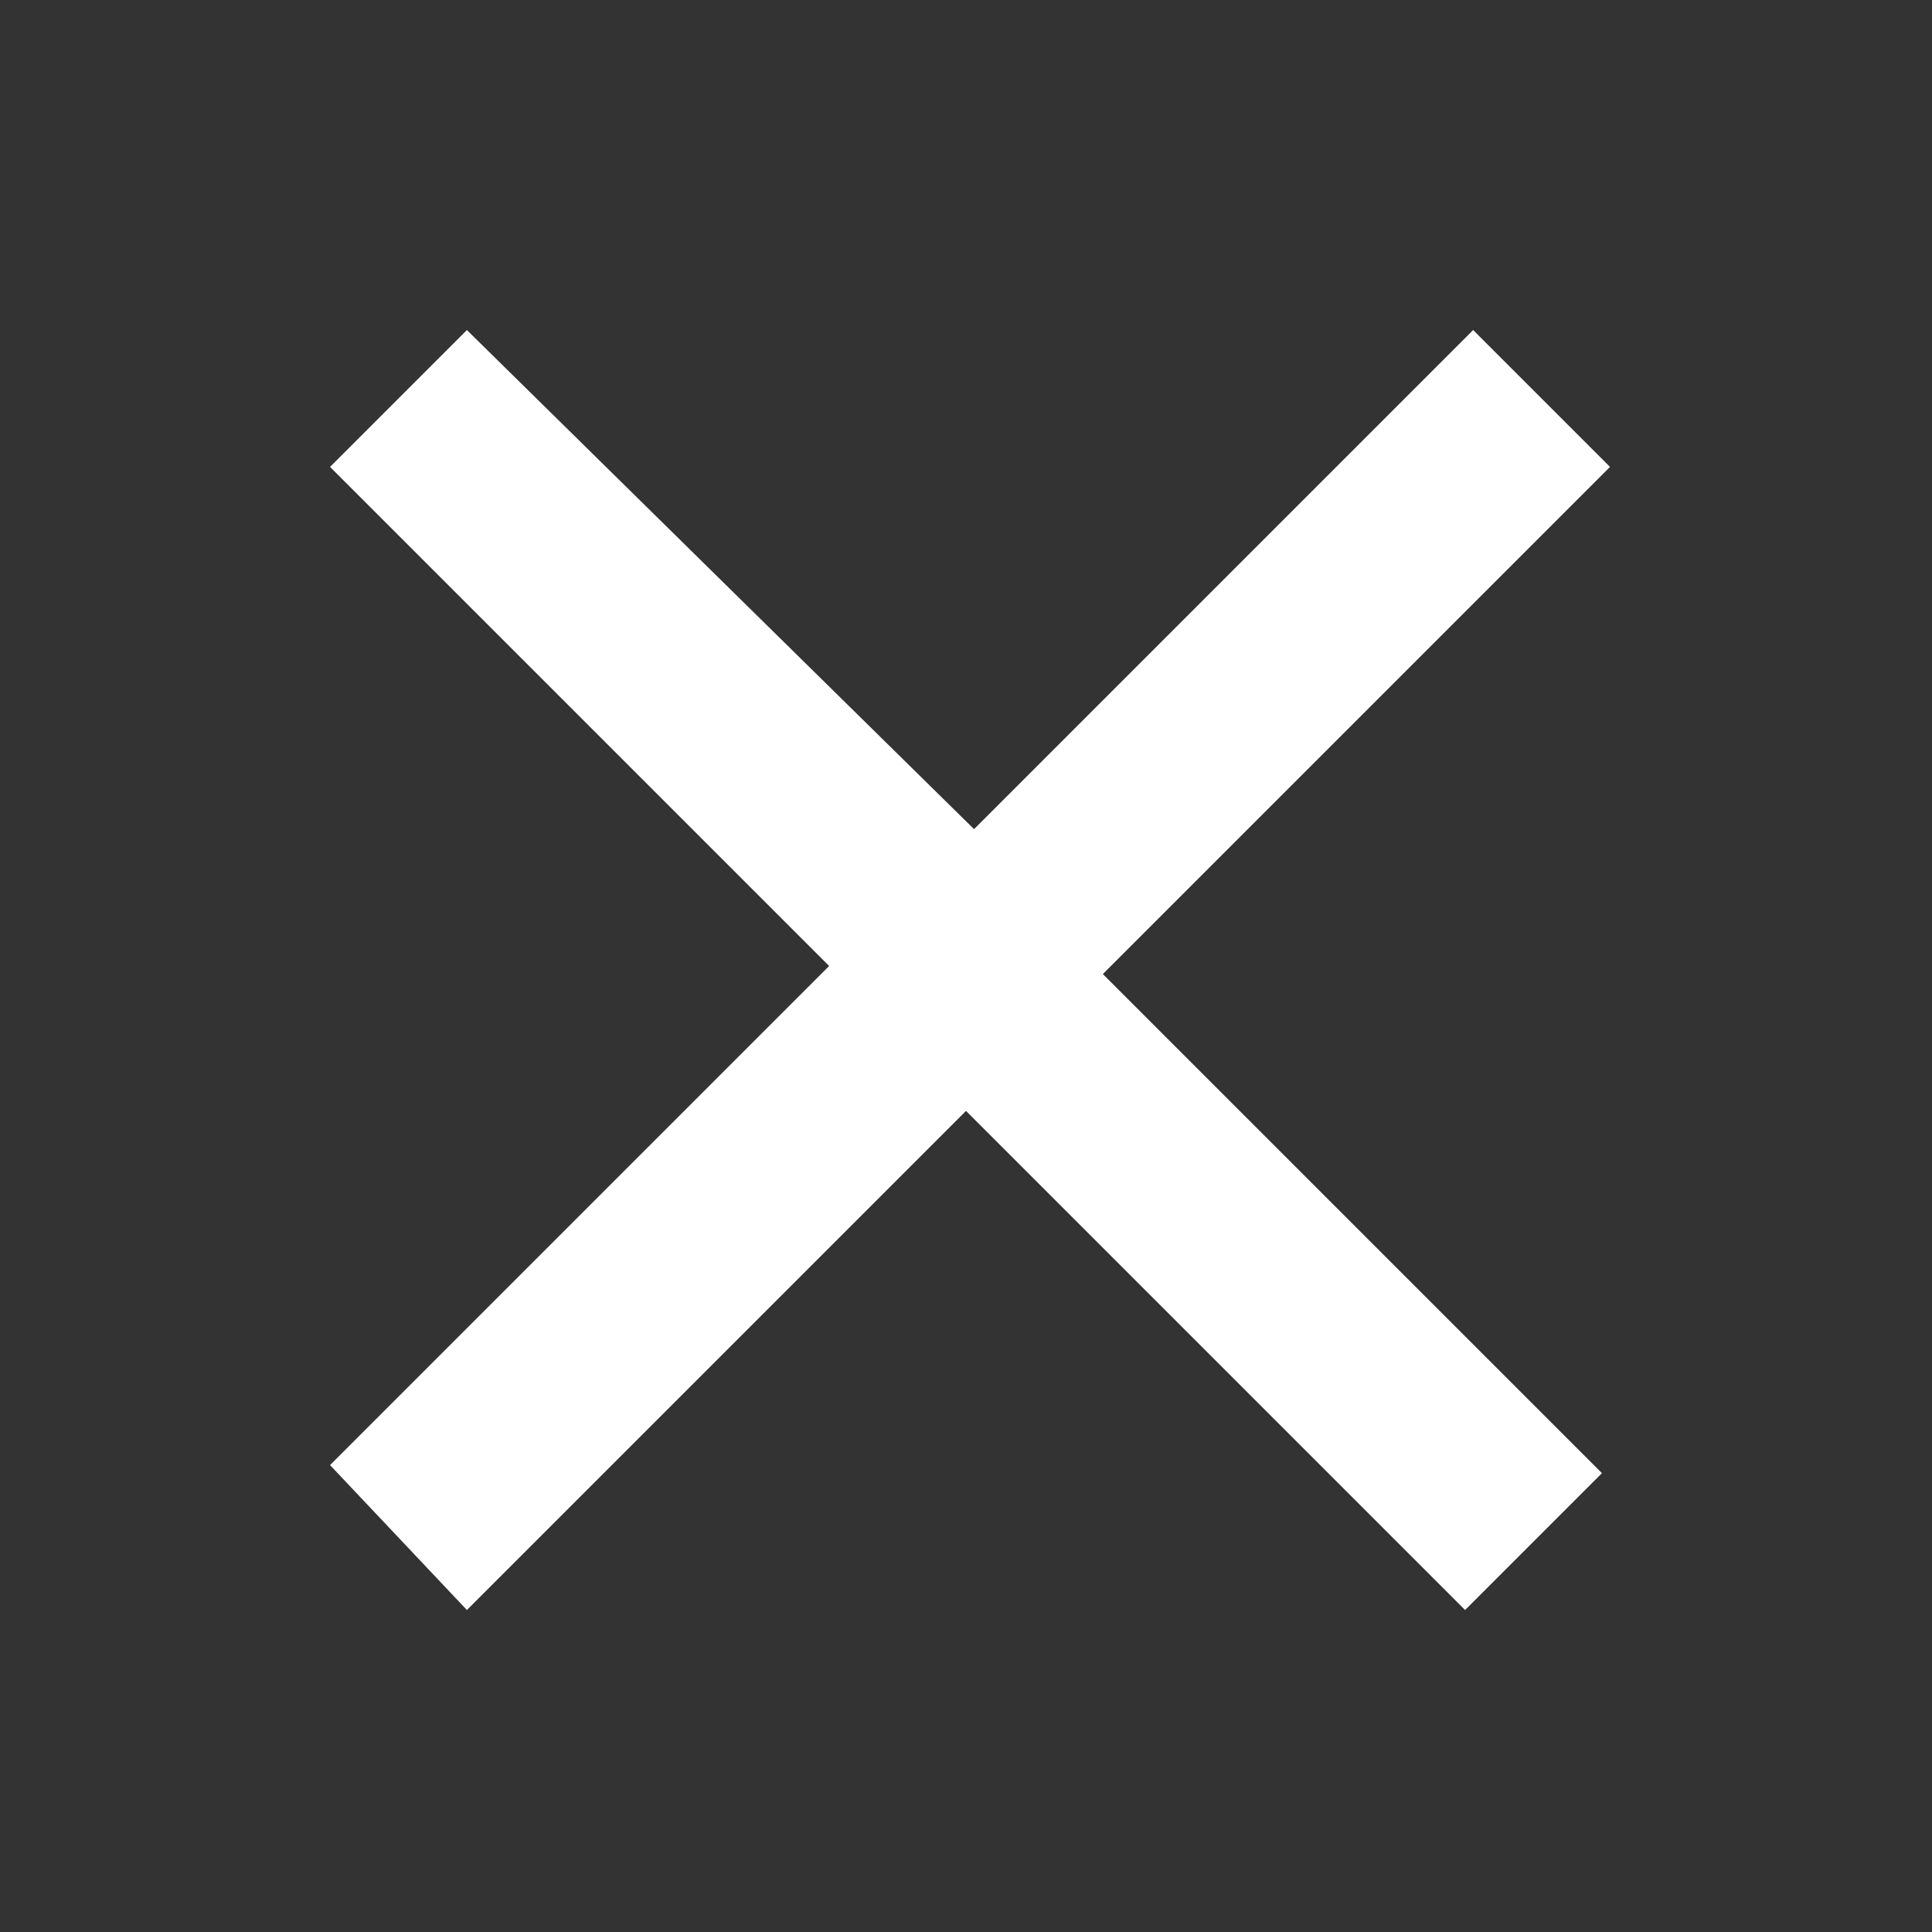 <svg xmlns="http://www.w3.org/2000/svg" xml:space="preserve" width="24" height="24" viewBox="0 0 24 24">
  <rect x="0" y="0" width="24" height="24" fill="#333333" stroke="none"/>
  <path fill="#fff" d="m18.3 4.1-6.2 6.2-6.3-6.2-1.7 1.7 6.2 6.2-6.2 6.2L5.8 20l6.2-6.2 6.2 6.2 1.7-1.7-6.2-6.2L20 5.8l-1.7-1.7z"/>
</svg>
